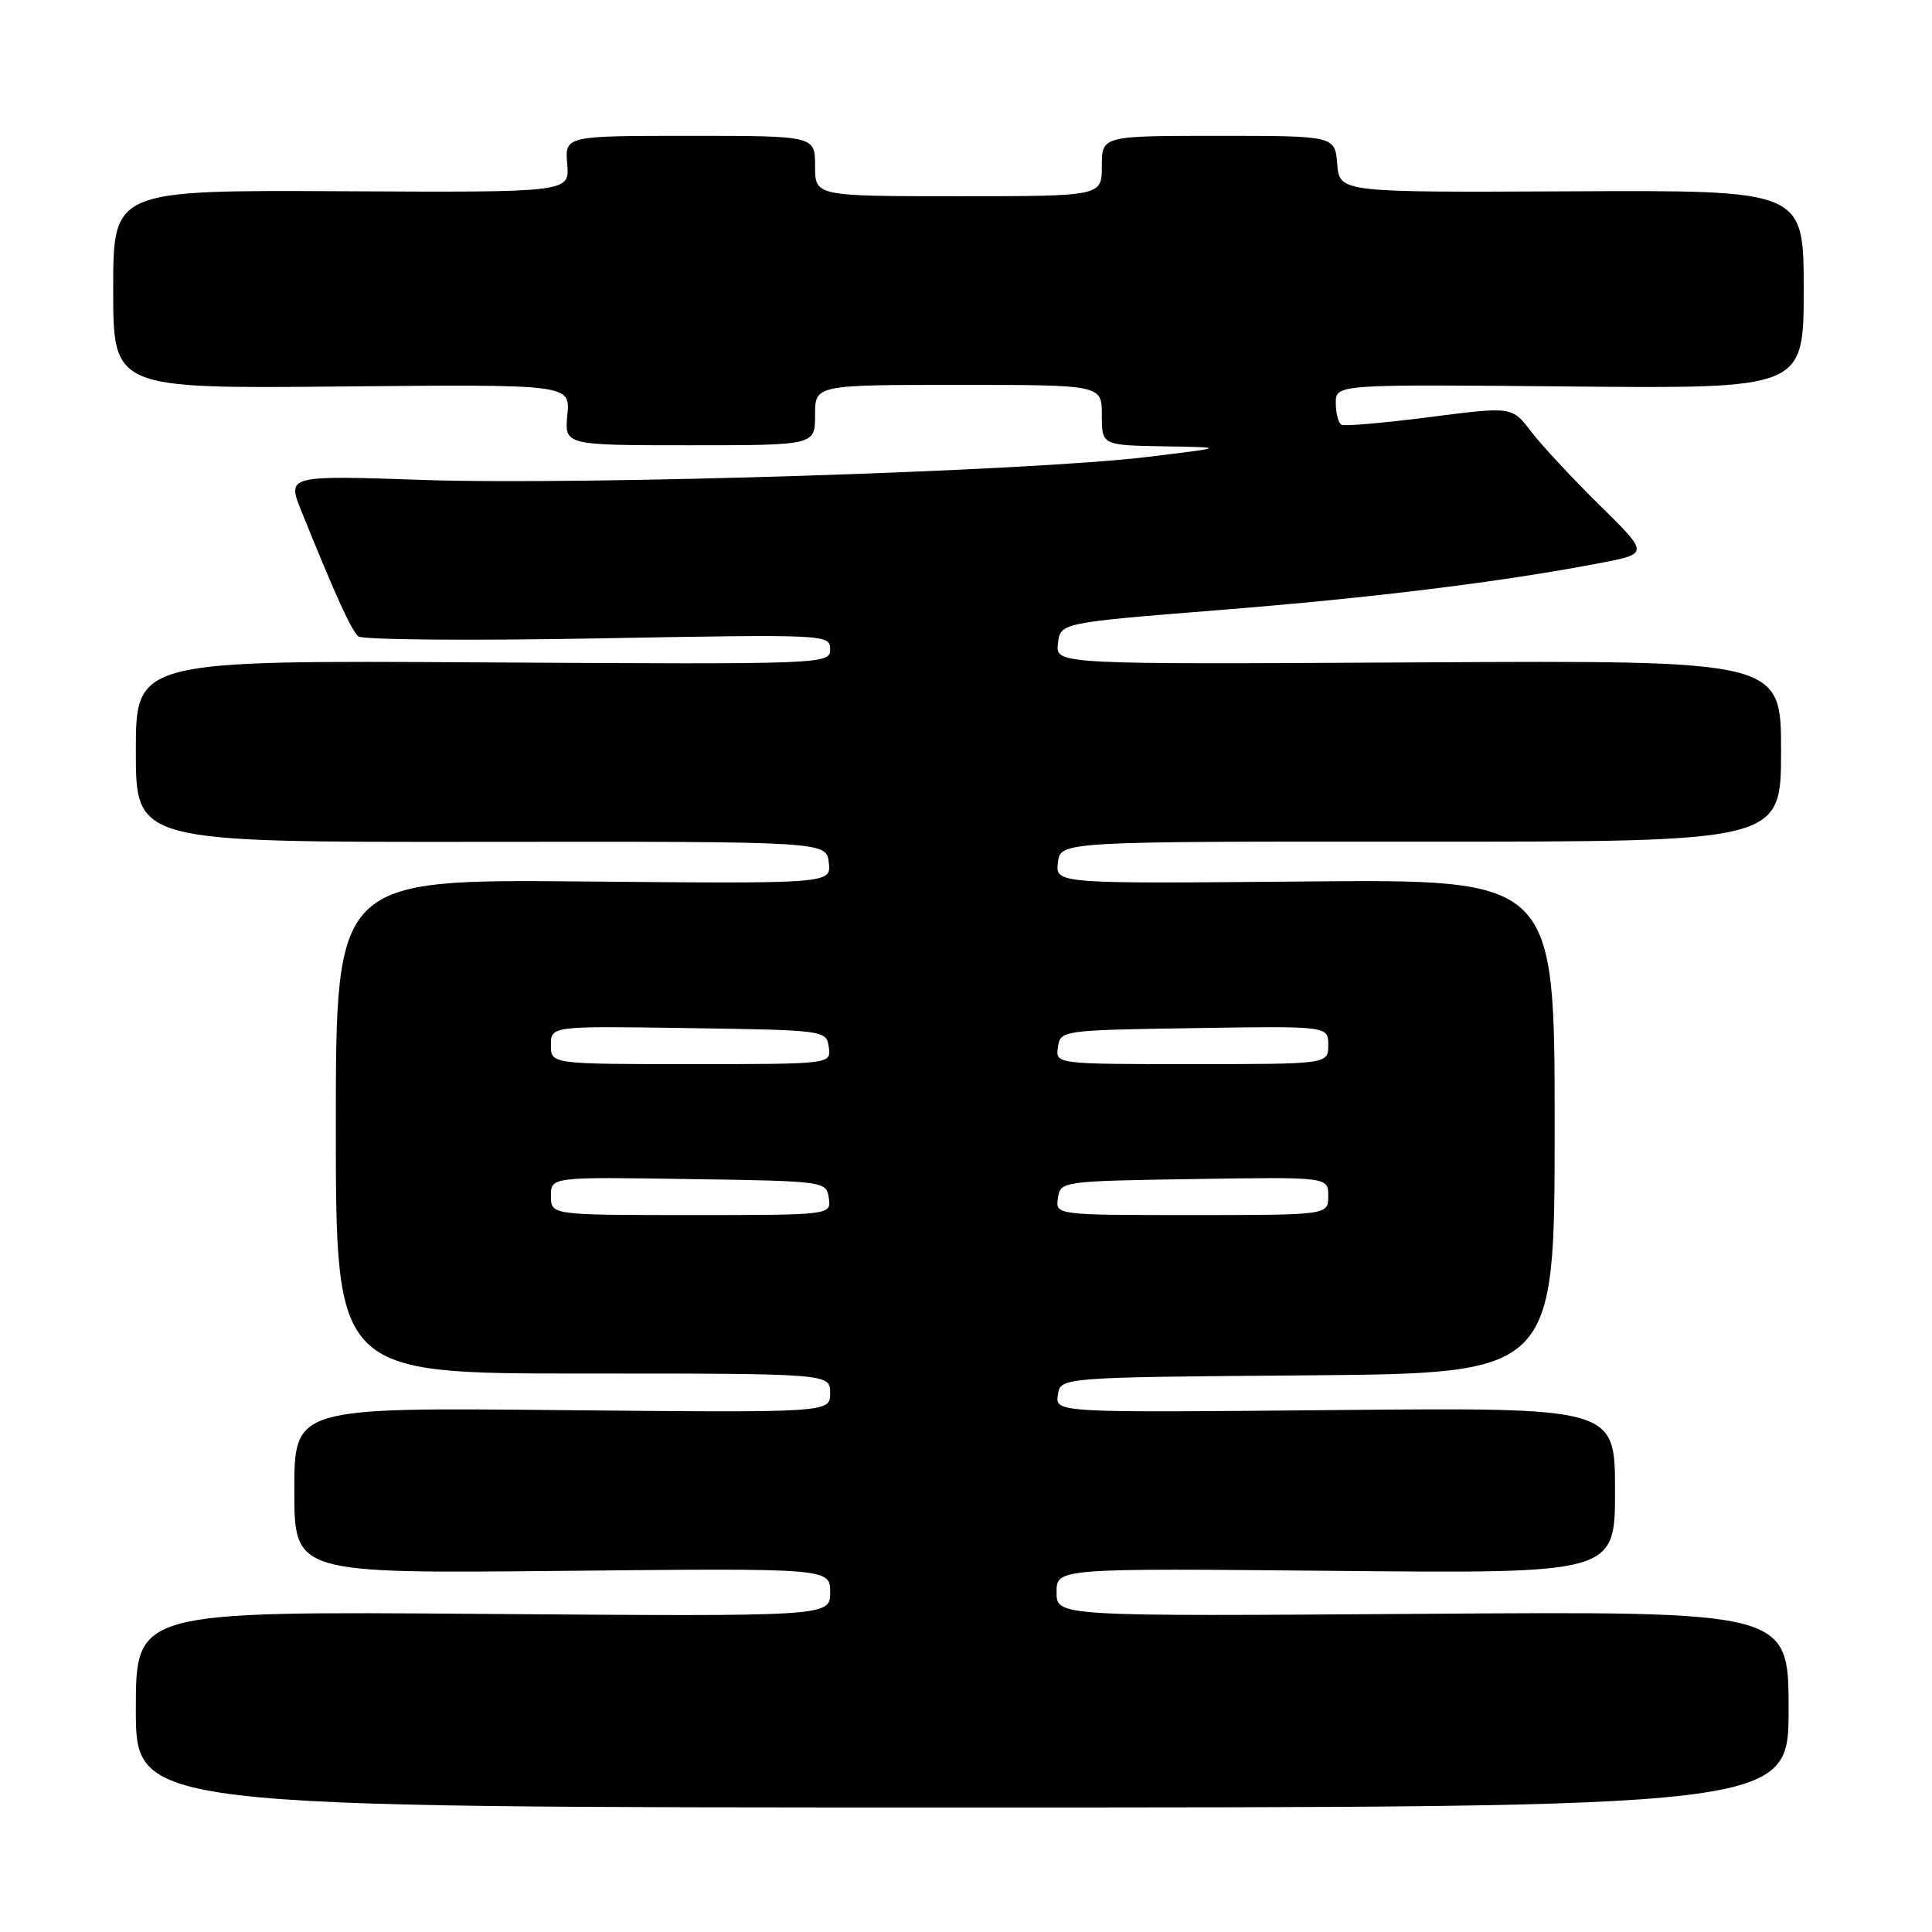 <?xml version="1.0" encoding="UTF-8" standalone="no"?>
<!DOCTYPE svg PUBLIC "-//W3C//DTD SVG 1.1//EN" "http://www.w3.org/Graphics/SVG/1.1/DTD/svg11.dtd" >
<svg xmlns="http://www.w3.org/2000/svg" xmlns:xlink="http://www.w3.org/1999/xlink" version="1.1" viewBox="0 0 256 256">
 <g >
 <path fill="currentColor"
d=" M 237.00 226.50 C 237.00 213.50 237.00 213.50 188.50 213.84 C 140.00 214.18 140.00 214.18 140.00 210.99 C 140.00 207.80 140.00 207.80 177.00 208.15 C 214.00 208.50 214.00 208.50 214.00 197.50 C 214.00 186.50 214.00 186.50 176.92 186.84 C 139.84 187.19 139.84 187.19 140.17 184.84 C 140.50 182.50 140.50 182.50 173.25 182.24 C 206.00 181.97 206.00 181.97 206.00 149.24 C 206.00 116.50 206.00 116.50 172.93 116.80 C 139.86 117.10 139.86 117.10 140.18 114.30 C 140.50 111.50 140.50 111.50 188.25 111.52 C 236.00 111.54 236.00 111.54 236.00 99.52 C 236.00 87.50 236.00 87.50 187.93 87.77 C 139.86 88.04 139.86 88.04 140.18 85.28 C 140.50 82.52 140.50 82.52 161.50 80.84 C 182.04 79.20 198.96 77.11 212.00 74.61 C 218.50 73.37 218.50 73.37 211.96 66.94 C 208.36 63.40 204.28 59.01 202.88 57.18 C 200.34 53.86 200.34 53.86 189.42 55.27 C 183.41 56.04 178.16 56.50 177.75 56.28 C 177.34 56.06 177.00 54.77 177.00 53.40 C 177.00 50.92 177.00 50.92 208.00 51.21 C 239.00 51.50 239.00 51.50 239.00 38.35 C 239.00 25.20 239.00 25.20 208.25 25.35 C 177.50 25.50 177.50 25.50 177.19 21.75 C 176.88 18.00 176.88 18.00 161.44 18.00 C 146.00 18.00 146.00 18.00 146.00 22.00 C 146.00 26.00 146.00 26.00 127.00 26.00 C 108.00 26.00 108.00 26.00 108.00 22.00 C 108.00 18.00 108.00 18.00 91.42 18.00 C 74.85 18.00 74.85 18.00 75.16 21.75 C 75.48 25.50 75.48 25.50 45.24 25.34 C 15.00 25.19 15.00 25.19 15.00 38.34 C 15.00 51.50 15.00 51.50 45.28 51.21 C 75.56 50.92 75.56 50.92 75.18 54.96 C 74.79 59.00 74.79 59.00 91.39 59.00 C 108.00 59.00 108.00 59.00 108.00 55.00 C 108.00 51.00 108.00 51.00 127.00 51.00 C 146.00 51.00 146.00 51.00 146.00 55.00 C 146.00 59.00 146.00 59.00 154.25 59.14 C 162.50 59.28 162.50 59.28 152.00 60.55 C 136.56 62.43 77.31 64.31 56.26 63.60 C 38.02 62.98 38.02 62.98 39.94 67.74 C 44.51 79.05 46.56 83.55 47.50 84.33 C 48.05 84.78 62.34 84.90 79.25 84.59 C 109.55 84.04 110.00 84.06 110.00 86.03 C 110.00 88.02 109.47 88.04 64.00 87.77 C 18.00 87.50 18.00 87.50 18.00 99.55 C 18.00 111.59 18.00 111.59 63.75 111.55 C 109.50 111.50 109.50 111.50 109.82 114.30 C 110.14 117.10 110.14 117.10 77.32 116.80 C 44.50 116.50 44.50 116.50 44.50 149.25 C 44.50 182.00 44.50 182.00 77.25 182.00 C 110.00 182.00 110.00 182.00 110.00 184.60 C 110.00 187.19 110.00 187.19 74.50 186.85 C 39.00 186.50 39.00 186.50 39.00 197.50 C 39.00 208.50 39.00 208.50 74.50 208.15 C 110.00 207.79 110.00 207.79 110.00 211.00 C 110.00 214.20 110.00 214.20 64.00 213.85 C 18.00 213.50 18.00 213.50 18.00 226.50 C 18.00 239.50 18.00 239.50 127.50 239.50 C 237.00 239.50 237.00 239.50 237.00 226.50 Z  M 73.00 158.48 C 73.00 155.95 73.00 155.95 91.25 156.23 C 109.32 156.50 109.50 156.52 109.82 158.75 C 110.14 161.00 110.14 161.00 91.57 161.00 C 73.00 161.00 73.00 161.00 73.00 158.48 Z  M 140.18 158.75 C 140.50 156.53 140.70 156.50 158.25 156.23 C 176.00 155.95 176.00 155.95 176.00 158.48 C 176.00 161.00 176.00 161.00 157.93 161.00 C 139.86 161.00 139.86 161.00 140.18 158.75 Z  M 73.00 138.48 C 73.00 135.95 73.00 135.95 91.25 136.23 C 109.32 136.50 109.50 136.52 109.82 138.75 C 110.14 141.00 110.14 141.00 91.57 141.00 C 73.00 141.00 73.00 141.00 73.00 138.48 Z  M 140.18 138.75 C 140.50 136.53 140.70 136.50 158.25 136.23 C 176.00 135.95 176.00 135.95 176.00 138.48 C 176.00 141.00 176.00 141.00 157.93 141.00 C 139.86 141.00 139.86 141.00 140.18 138.75 Z "/>
</g>
</svg>